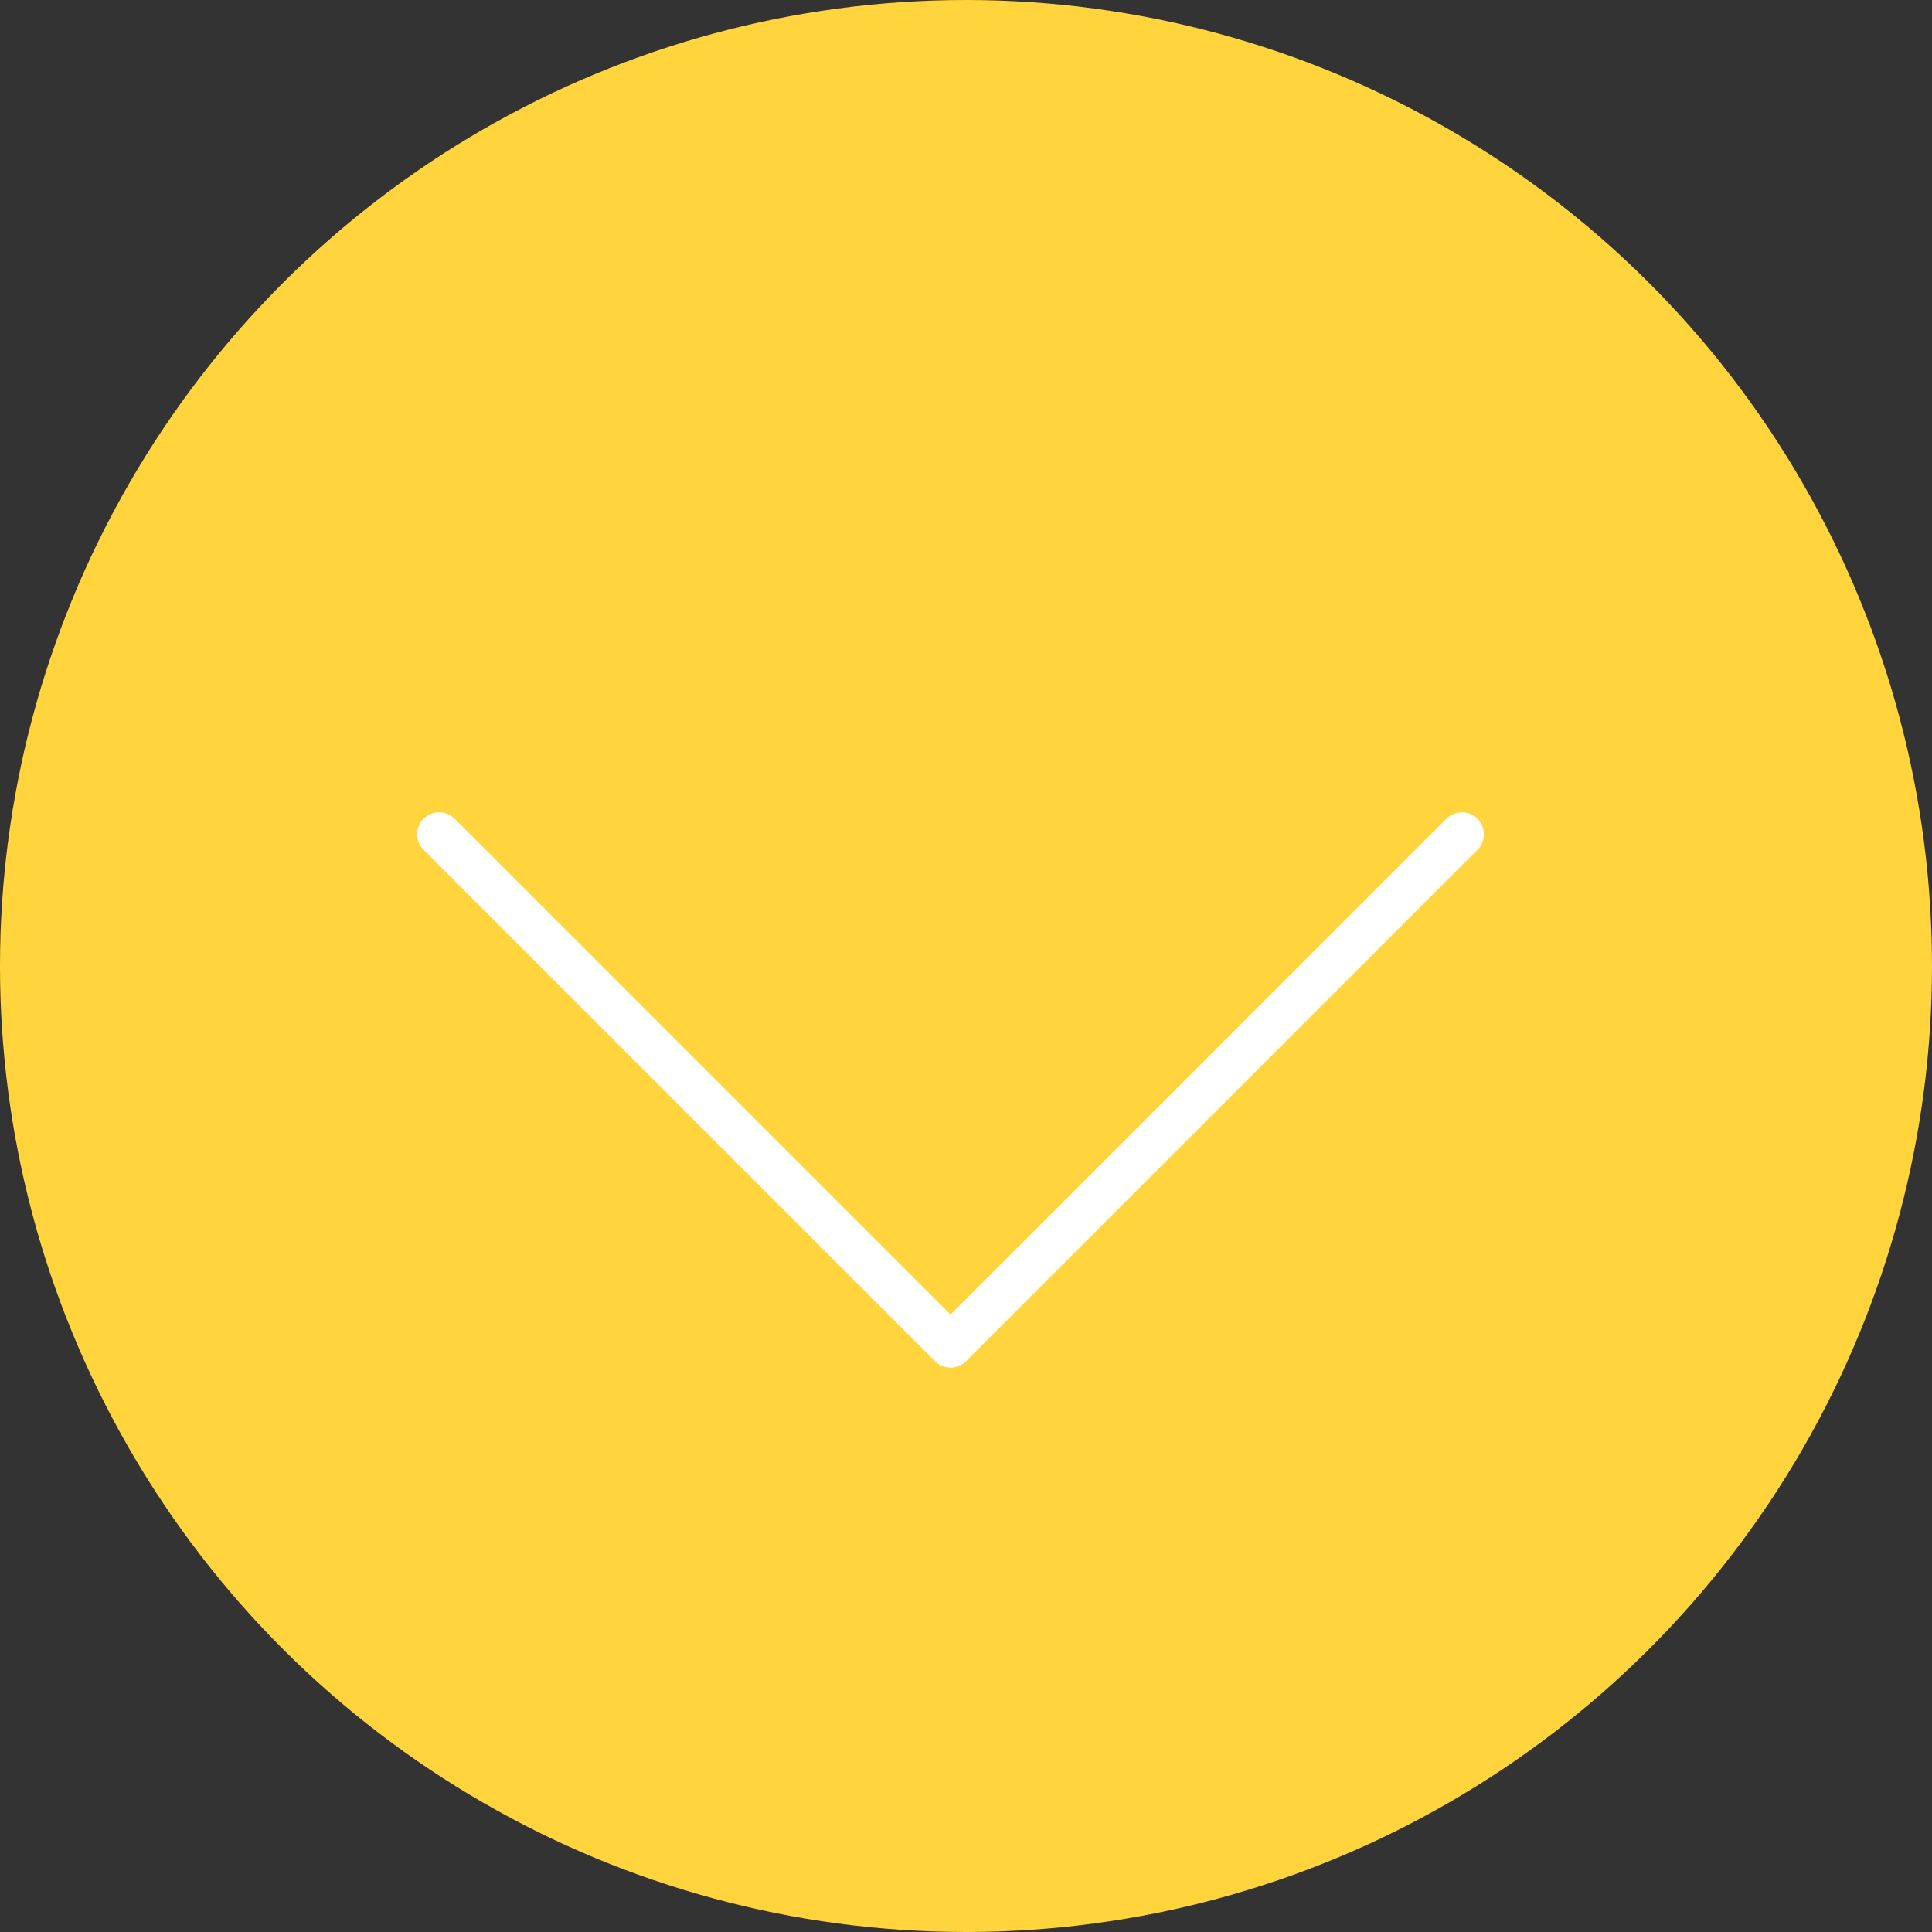 <svg width="44" height="44" viewBox="0 0 44 44" fill="none" xmlns="http://www.w3.org/2000/svg">
<rect x="0" y="0" width="44" height="44" fill="#333333" stroke="none"/>
<circle r="22" transform="matrix(1.19249e-08 1 1 -1.19249e-08 22 22)" fill="#FFD43D"/>
<path d="M33.295 19L21.648 30.647L10.001 19" stroke="white" stroke-linecap="round" stroke-linejoin="round"/>
</svg>
